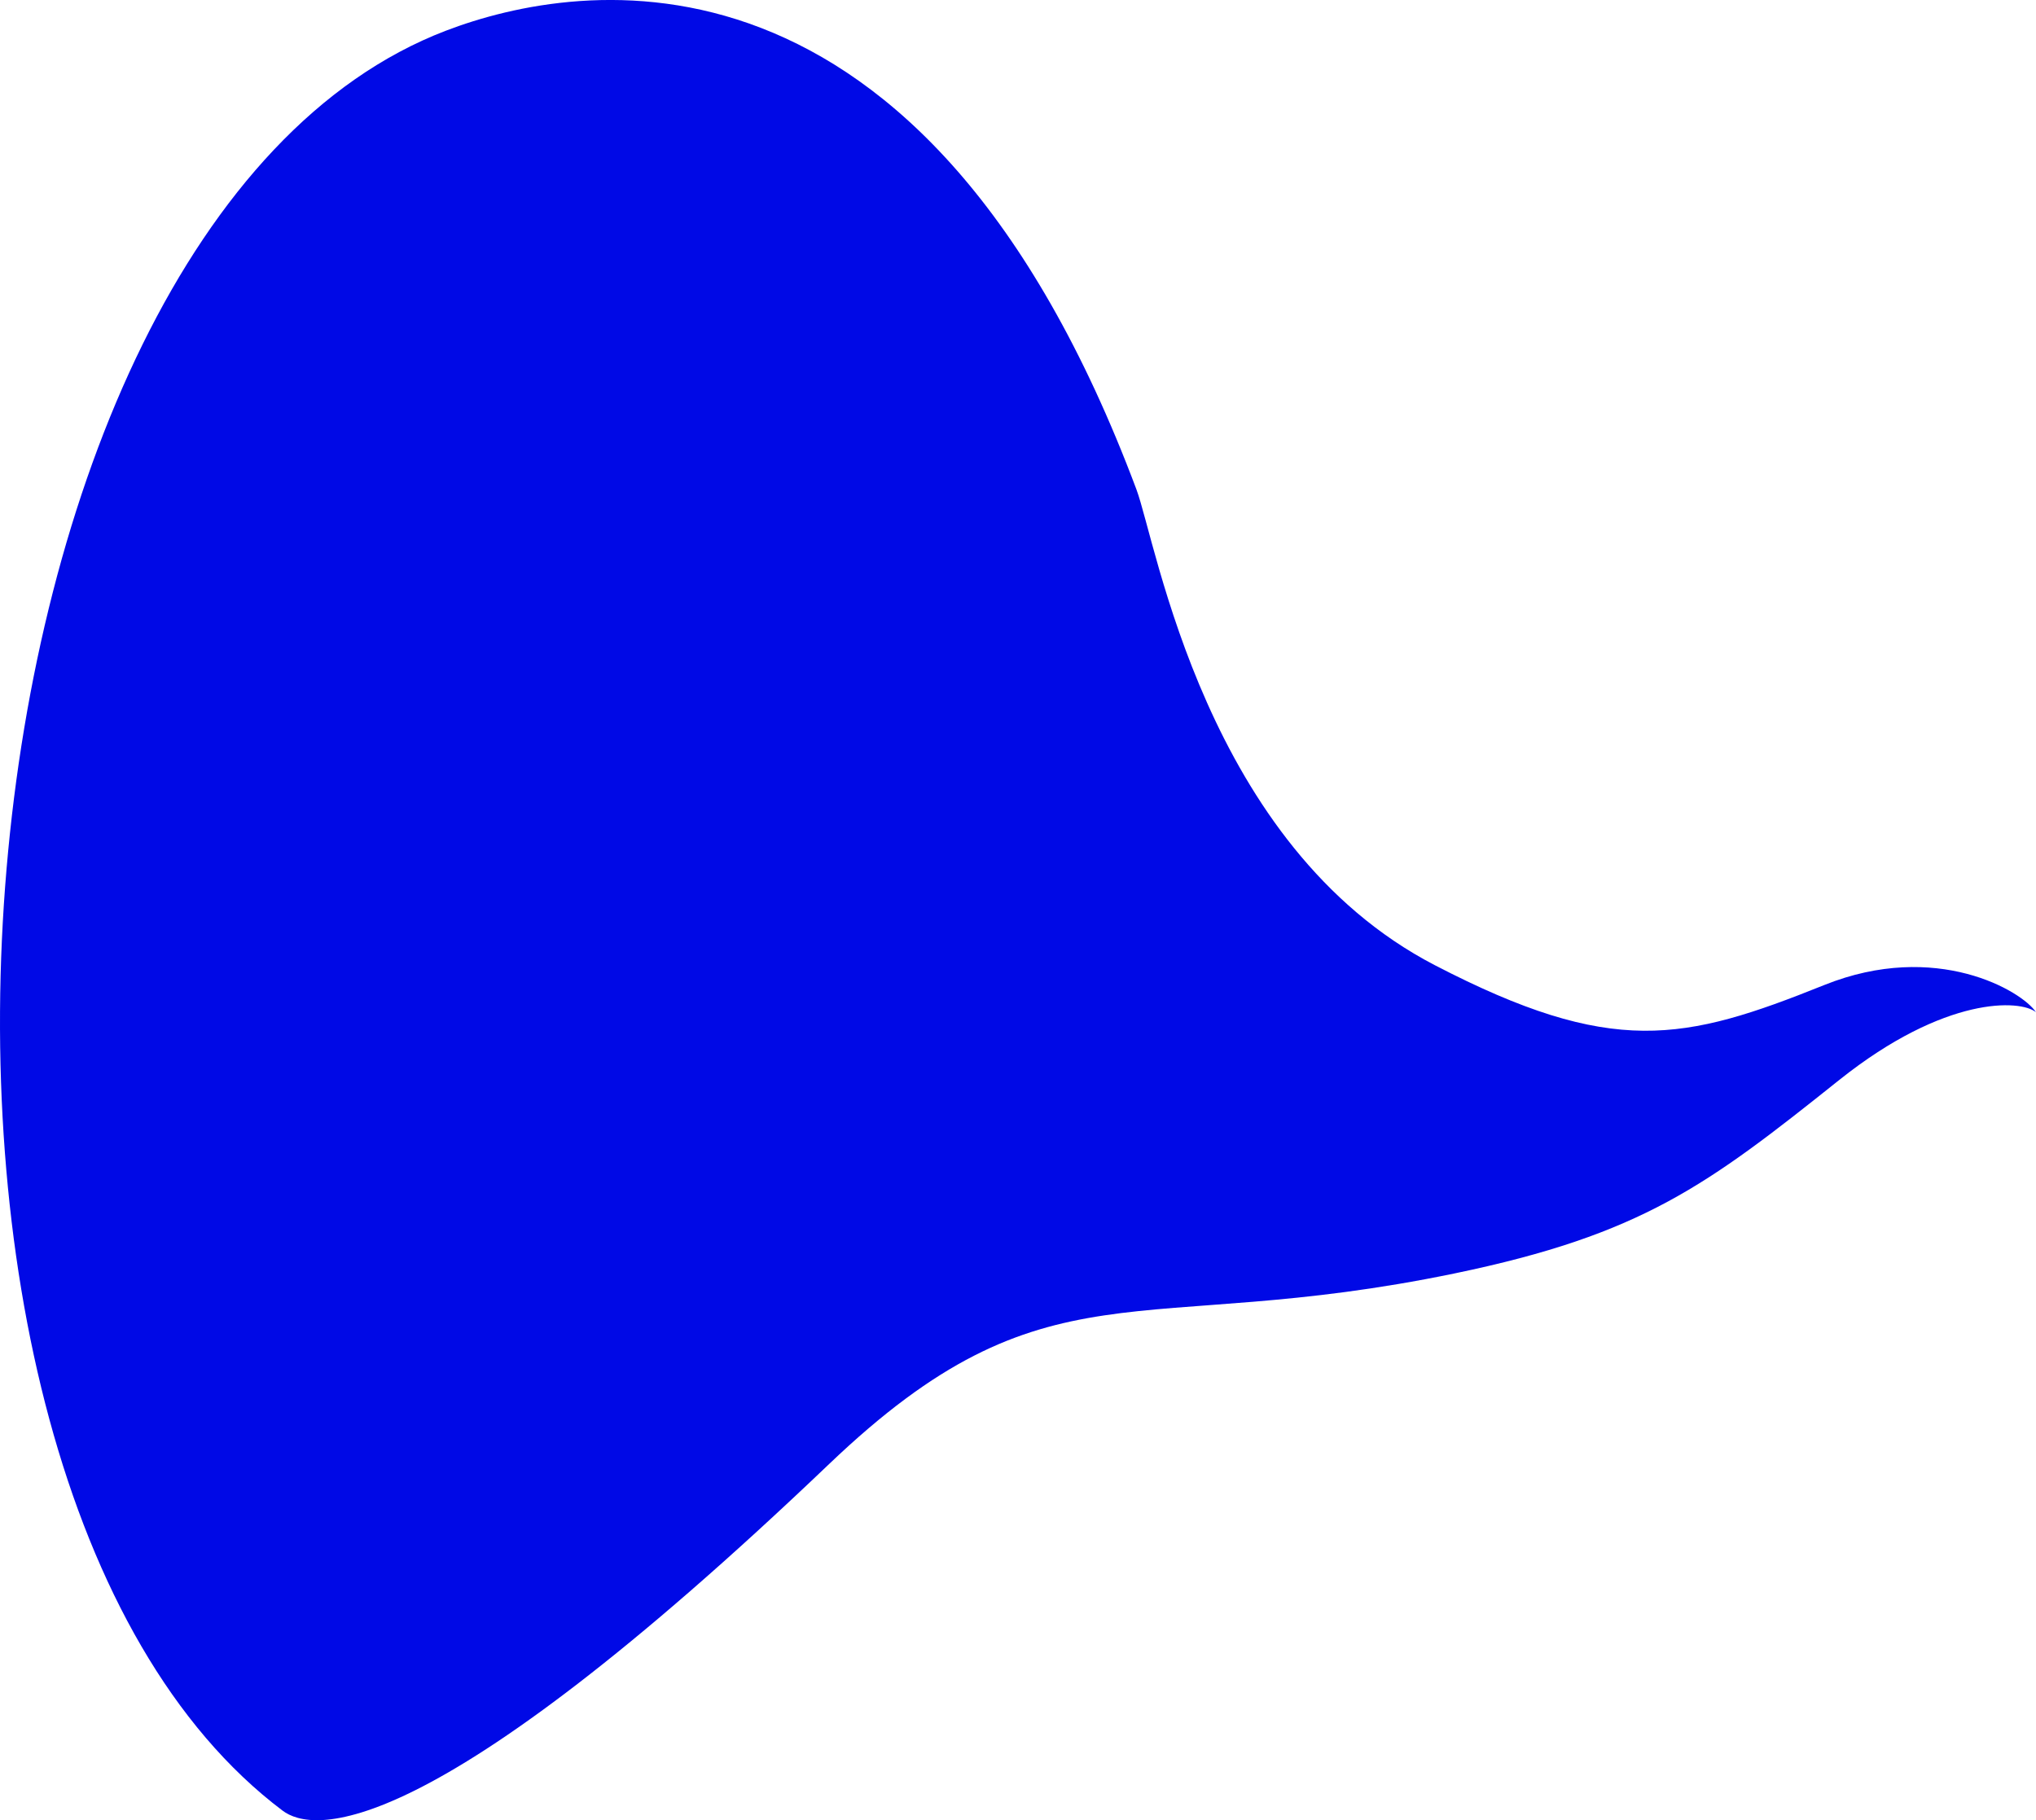 <svg xmlns="http://www.w3.org/2000/svg" width="3306" height="2956" viewBox="0 0 3306 2956" fill="none">
  <style>
    @keyframes a_d {

      0%,
      to {
        d: path(&quot; M1845.3, 794.8C1499.4, -128.1, 939.4, -32.6, 723.9, 49.9C-105.3, 367.4, -260.6, 2398.5, 458.9, 2940.4C506.1, 2976, 690.1, 3004.1, 1346.4, 2377.4C1700.4, 2039.4, 1845.3, 2175.1, 2362.2, 2067.9C2666.2, 2004.8, 2771.9, 1925.2, 2986.9, 1753.5C3159, 1616.2, 3280.9, 1623.3, 3305.9, 1643.7C3283.5, 1609.5, 3144, 1526.5, 2962, 1599.7C2734.4, 1691.1, 2618, 1716.8, 2330, 1567.5C1957.1, 1374.1, 1878.2, 882.6, 1845.3, 794.8Z&quot; )
      }

      33.333% {
        d: path(&quot; M1512, 621C732, -133, 177.5, -82.5, -38, 0C-867.2, 317.4, -983.5, 2342.1, -264, 2884C-216.8, 2919.5, -120.3, 3306.6, 536, 2680C890, 2342, 1128, 3164, 1592, 2628C1968, 2096, 2195.6, 2424.2, 2460, 2012C2732, 1588, 3128, 1580, 3305.9, 1643.7C3283.5, 1609.5, 3200, 1432, 2924, 1356C2648, 1280, 2504.1, 1505.3, 2216, 1356C1843.1, 1162.7, 1756.5, 831, 1512, 621Z&quot; )
      }

      58.889% {
        d: path(&quot; M1620.1, 485.3C1006.5, -333.4, 469.6, -63.4, 254.1, 19.1C-575.1, 336.6, -706.4, 2363.7, 13.1, 2905.6C60.3, 2941.2, 180.2, 3300.5, 836.5, 2673.9C1190.5, 2335.9, 1396, 2867.8, 1880.3, 2496.1C2228.7, 2143.9, 2516.7, 2318.1, 2686.9, 1913.9C2845.5, 1467.9, 3245.2, 1613.2, 3305.9, 1643.7C3283.5, 1609.5, 3177.2, 1445.5, 2881.1, 1368.3C2589.7, 1292.3, 2536.1, 1345.3, 2248, 1196C1875.1, 1002.7, 1783.5, 648.5, 1620.1, 485.3Z&quot; )
      }

      66.667% {
        d: path(&quot; M1653, 444C1090, -394.4, 558.4, -57.5, 342.9, 25C-486.2, 342.4, -622.1, 2370.3, 97.4, 2912.2C144.6, 2947.7, 271.7, 3298.6, 928, 2672C1282, 2334, 1477.5, 2777.6, 1968, 2456C2308, 2158.5, 2614.5, 2285.8, 2756, 1884C2880, 1431.3, 3280.9, 1623.3, 3305.9, 1643.7C3283.5, 1609.5, 3170.2, 1449.6, 2868, 1372C2572, 1296, 2552.1, 1445.3, 2264, 1296C1891.1, 1102.7, 1791.7, 592.9, 1653, 444Z&quot; )
      }
    }
  </style>
  <path
    d="M1845.3 794.8C1499.4-128.1 939.4-32.6 723.9 49.9c-829.2 317.5-984.5 2348.6-265 2890.5 47.2 35.6 231.2 63.7 887.5-563 354-338 498.9-202.3 1015.8-309.5 304-63.1 409.7-142.7 624.7-314.4 172.1-137.2 294-130.2 319-109.8-22.4-34.2-161.9-117.2-343.9-44-227.6 91.4-344 117.1-632-32.2-372.9-193.4-451.8-684.9-484.7-772.7Z"
    fill="#0009e6" style="animation:9s linear infinite both a_d" />
</svg>